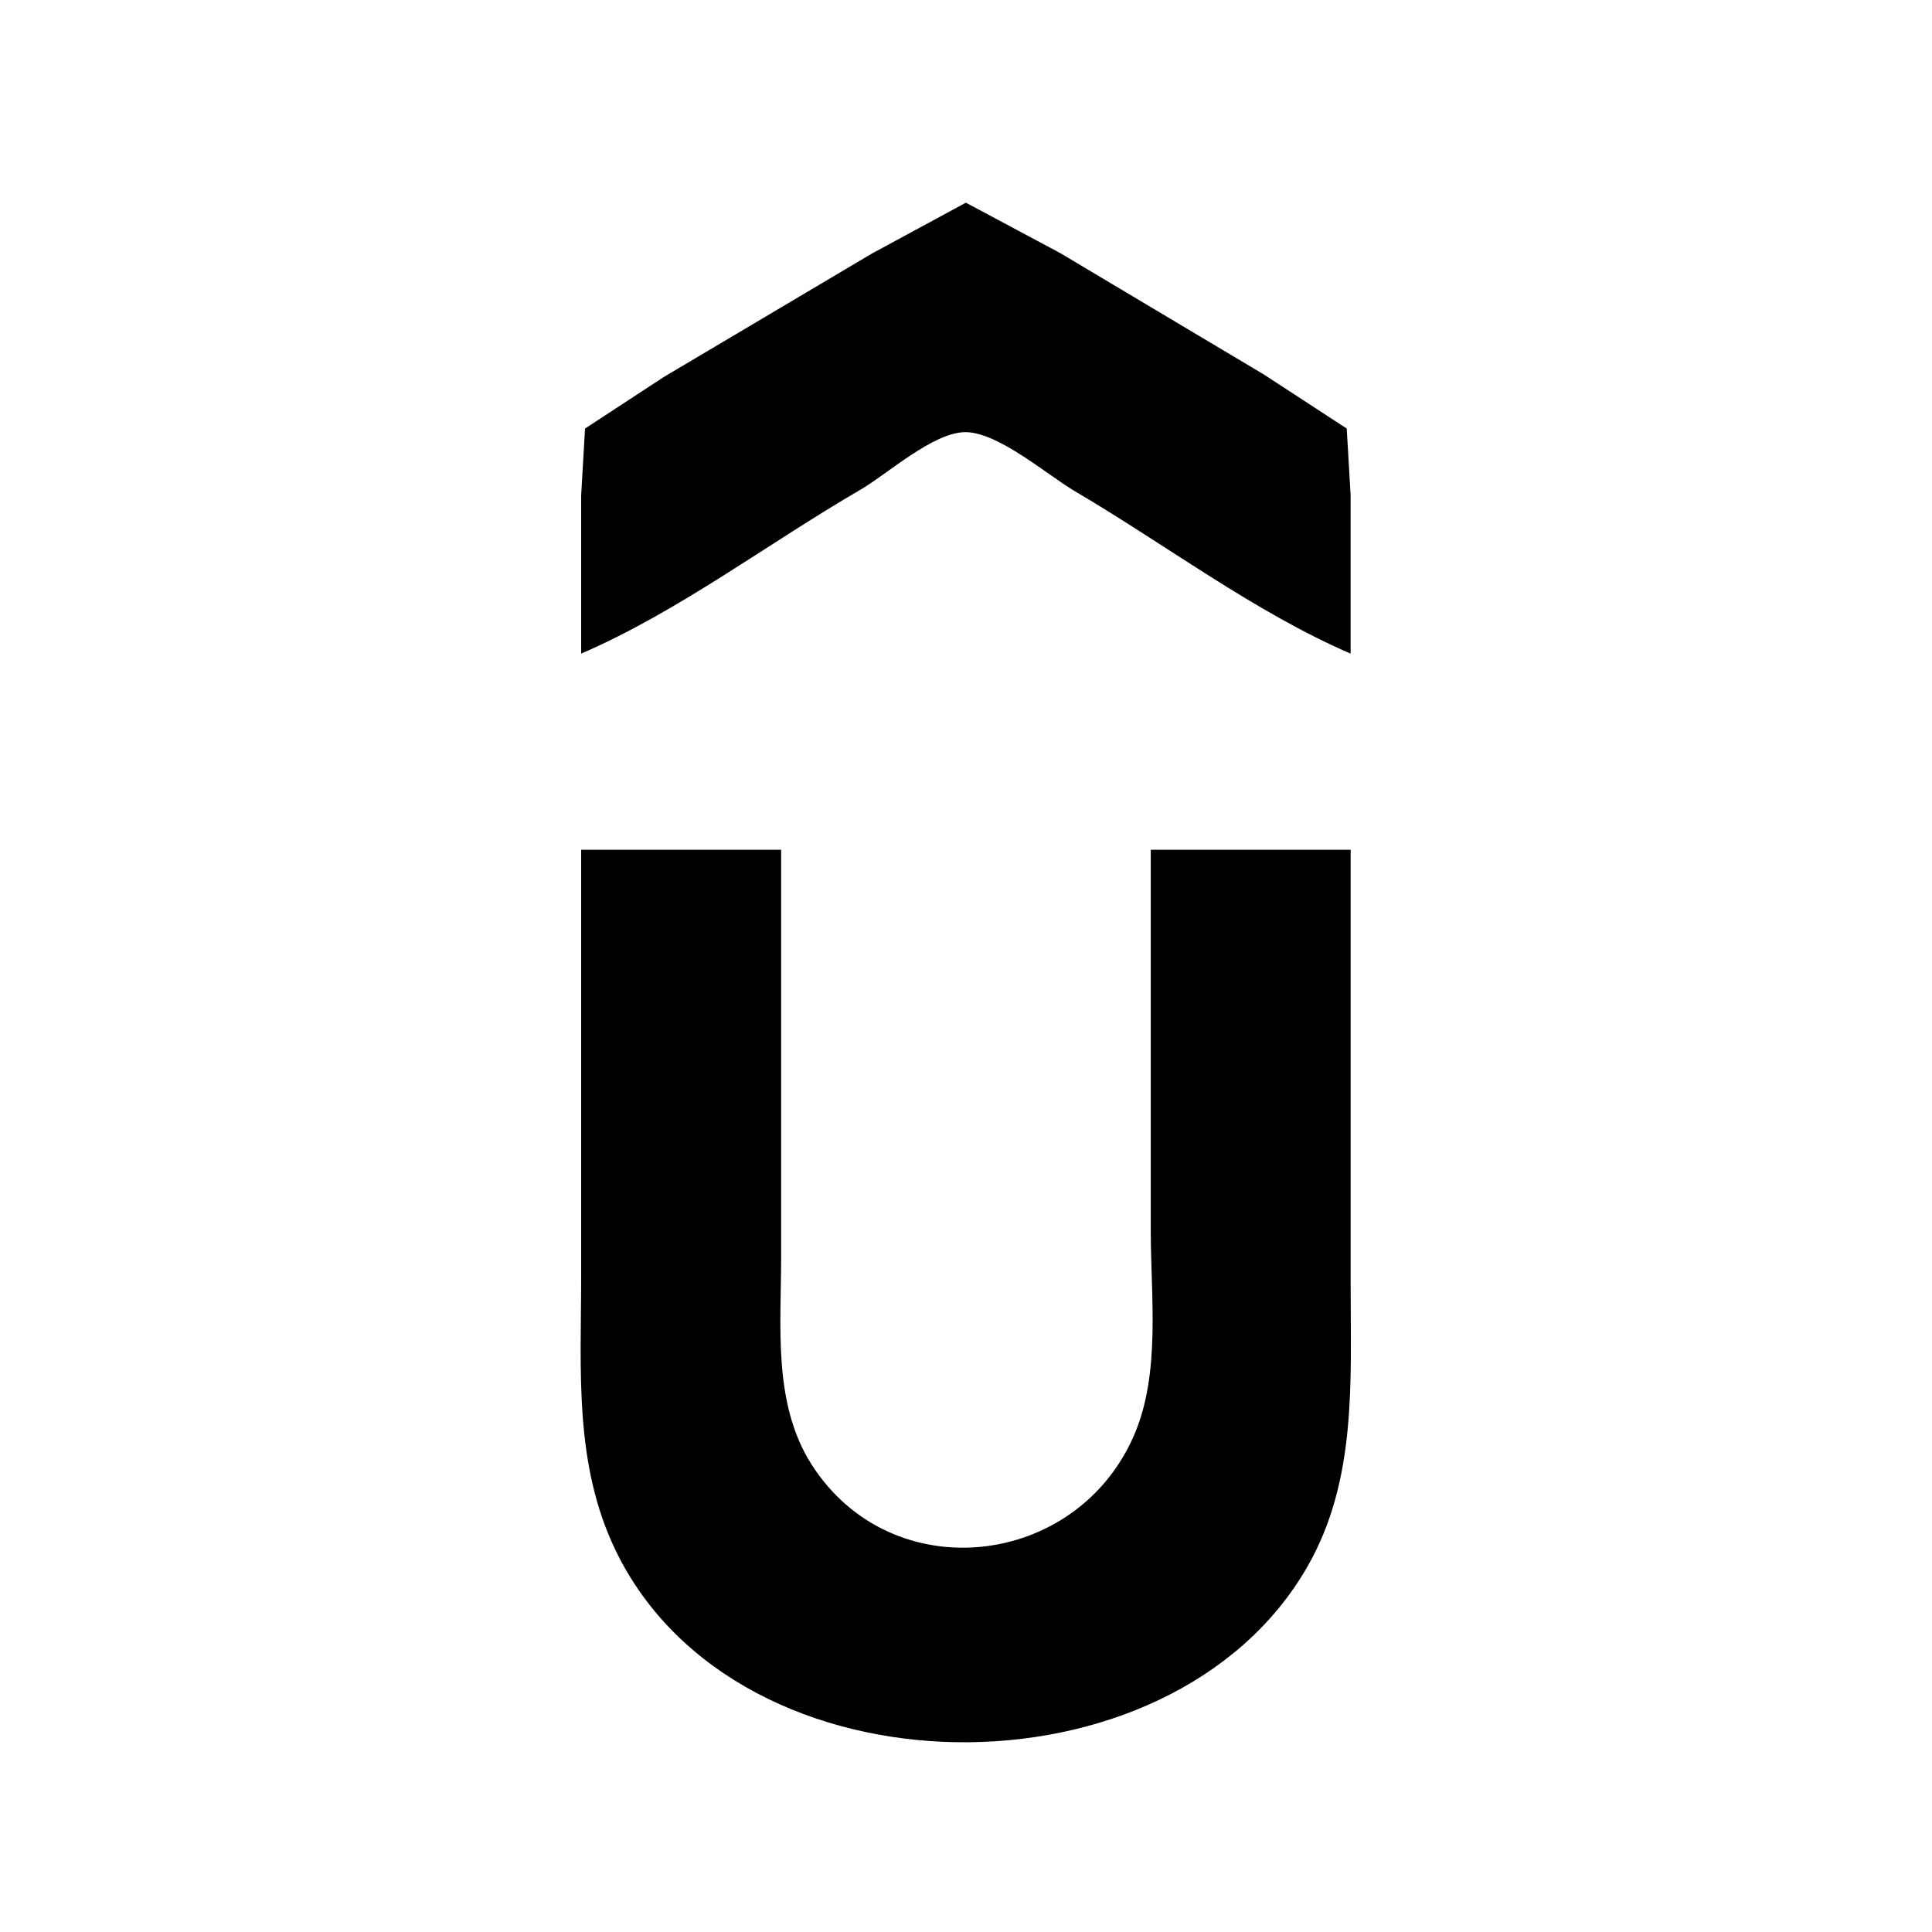<?xml version="1.0" encoding="UTF-8" standalone="no"?>
<svg
   xmlns:dc="http://purl.org/dc/elements/1.1/"
   xmlns:cc="http://creativecommons.org/ns#"
   xmlns:rdf="http://www.w3.org/1999/02/22-rdf-syntax-ns#"
   xmlns:svg="http://www.w3.org/2000/svg"
   xmlns="http://www.w3.org/2000/svg"
   xmlns:sodipodi="http://sodipodi.sourceforge.net/DTD/sodipodi-0.dtd"
   xmlns:inkscape="http://www.inkscape.org/namespaces/inkscape"
   width="192"
   height="192"
   viewBox="0 0 50.8 50.8"
   version="1.1"
   id="svg8"
   inkscape:version="1.0.1 (3bc2e813f5, 2020-09-07)"
   sodipodi:docname="udemy.svg">
  <defs
     id="defs2">
    <clipPath
       clipPathUnits="userSpaceOnUse"
       id="clipPath1058">
      <g
         inkscape:label="Clip"
         id="use1060">
        <path
           id="path1086"
           style="fill:#000000;stroke-width:0.312"
           d="m 72.188,52.85 c -0.537,0.006 -1.074,0.023 -1.609,0.049 -13.315,0.7 -25.233,11.427 -27.336,24.592 -2.461,11.806 1.883,23.904 7.986,33.912 0.561,1.716 3.534,3.368 1.502,4.957 -1.612,2.267 -3.952,4.459 -6.979,3.889 -5.255,0.01 -7.267,-5.729 -10.504,-8.9 -4.757,-5.19 -12.038,-8.296 -19.082,-7.402 -0.051,0.015 -0.09,0.038 -0.139,0.055 v 10.703 c 0.458,0.004 0.959,-0.033 1.51,-0.121 5.158,-0.025 9.593,3.218 12.287,7.426 3.854,5.978 10.837,10.158 18.082,9.301 5.226,-0.302 9.814,-3.396 12.936,-7.463 9.084,8.777 19.071,16.617 29.422,23.84 2.345,1.771 5.577,3.584 8.342,1.545 8.61,-5.183 16.37,-11.687 24.082,-18.104 3.552,-3.032 6.84,-6.352 10.127,-9.666 h 43.205 v -10.881 c -11.668,-0.027 -23.514,0.111 -35.018,-0.176 4.604,-8.197 8.314,-17.407 7.768,-26.977 0.667,-12.646 -8.06,-24.9 -19.994,-28.9 -5.447,-2.043 -11.566,-1.933 -17.197,-0.787 -6.146,1.708 -11.757,5.258 -15.791,10.217 C 91.051,58.263 84.393,54.181 77,53.18 75.413,52.912 73.799,52.83 72.188,52.85 Z"
           transform="scale(0.265)" />
        <path
           style="fill:#ffffff;fill-opacity:1;stroke:none;stroke-width:0.125"
           d="m 82.119,98.503 c -2.417,-0.034 -4.872,0.739 -6.652,2.417 -2.629,2.293 -4.421,5.352 -6.356,8.213 -2.062,3.293 -4.252,6.532 -5.943,10.037 -0.627,1.18 -0.519,2.673 0.376,3.687 2.626,3.114 5.826,5.684 8.918,8.316 5.689,4.648 11.472,9.191 17.461,13.447 1.793,1.216 3.636,2.39 5.556,3.382 0.812,0.006 1.493,-0.67 2.225,-0.977 4.605,-2.626 8.747,-5.971 12.965,-9.16 4.962,-3.913 9.975,-7.793 14.536,-12.177 0.677,-0.811 1.881,-1.58 1.738,-2.776 -0.445,-1.368 -2.114,-1.587 -3.327,-1.859 -3.684,-0.53 -7.449,-0.837 -10.957,-2.176 -4.161,-1.515 -8.056,-3.963 -11.547,-6.734 -4.109,-3.75 -7.875,-7.885 -11.99,-11.638 -1.995,-1.544 -4.518,-2.13 -7.006,-2.003 z"
           id="path1088"
           transform="scale(0.265)" />
        <path
           style="fill:#ffffff;fill-opacity:1;stroke:none;stroke-width:0.125"
           d="m 118.682,55.122 c -7.026,0.018 -13.909,3.017 -18.954,7.857 -1.42,1.377 -2.6,2.966 -4.043,4.312 -2.957,-3.645 -6.327,-7.144 -10.619,-9.197 -3.874,-1.965 -8.201,-3.037 -12.554,-2.93 -7.043,-0.064 -14.09,2.714 -19.062,7.729 -3.548,3.366 -6.112,7.712 -7.38,12.433 -1.512,5.229 -1.471,10.827 -0.473,16.146 1.02,5.112 2.804,10.056 5.264,14.651 1.343,2.56 2.884,5.014 4.573,7.36 0.766,0.583 1.148,-0.584 1.551,-1.034 3.74,-5.309 6.845,-11.054 10.97,-16.081 2.853,-3.417 6.781,-6.216 11.203,-6.974 2.295,-0.2 4.634,-0.248 6.875,0.073 3.409,0.853 6.583,2.638 9.223,4.917 5.106,4.722 9.279,10.66 15.485,14.086 3.221,1.771 6.78,3.032 10.481,3.171 4.893,0.276 9.802,0.243 14.7,0.152 0.925,0.078 1.747,-0.456 2.162,-1.269 3.095,-4.827 5.487,-10.115 7.001,-15.649 0.996,-3.281 1.483,-6.696 1.469,-10.124 0.055,-3.618 -0.109,-7.313 -1.412,-10.732 -1.81,-5.101 -4.869,-9.868 -9.266,-13.108 -4.862,-3.846 -10.997,-5.891 -17.192,-5.791 z"
           id="path1090"
           transform="scale(0.265)" />
      </g>
    </clipPath>
  </defs>
  <sodipodi:namedview
     id="base"
     pagecolor="#ffffff"
     bordercolor="#666666"
     borderopacity="1.0"
     inkscape:pageopacity="0.0"
     inkscape:pageshadow="2"
     inkscape:zoom="1.8974242"
     inkscape:cx="68.303551"
     inkscape:cy="108.76107"
     inkscape:document-units="px"
     inkscape:current-layer="layer1"
     inkscape:document-rotation="0"
     showgrid="false"
     units="px"
     showguides="true"
     inkscape:guide-bbox="true"
     inkscape:window-width="1366"
     inkscape:window-height="705"
     inkscape:window-x="-8"
     inkscape:window-y="-8"
     inkscape:window-maximized="1">
    <sodipodi:guide
       position="23.505,46.571"
       orientation="0,-1"
       id="guide10" />
    <sodipodi:guide
       position="14.453,4.237"
       orientation="0,-1"
       id="guide12" />
    <sodipodi:guide
       position="4.24,34.37"
       orientation="1,0"
       id="guide14" />
    <sodipodi:guide
       position="46.572,26.955"
       orientation="1,0"
       id="guide16" />
    <sodipodi:guide
       position="9.354,44.448"
       orientation="0,-1"
       id="guide18" />
    <sodipodi:guide
       position="6.35,28.485"
       orientation="1,0"
       id="guide20" />
    <sodipodi:guide
       position="17.016,6.35"
       orientation="0,-1"
       id="guide22" />
    <sodipodi:guide
       position="44.45,10.591"
       orientation="1,0"
       id="guide24" />
  </sodipodi:namedview>
  <g
     inkscape:label="Layer 1"
     inkscape:groupmode="layer"
     id="layer1">
    <path
       style="fill:#000000;stroke-width:0.083"
       id="path110"
       d="" />
    <path
       style="fill:#000000;stroke-width:0.083"
       id="path92"
       d="" />
    <path
       style="fill:#000000;stroke-width:0.083"
       id="path90"
       d="" />
    <path
       style="fill:#000000;stroke-width:0.083"
       id="path70"
       d="" />
    <path
       style="fill:#000000;stroke:none;stroke-width:0.099"
       d="m 15.281,17.186 c 2.554,-1.101 4.932,-2.91 7.339,-4.307 0.716,-0.415 1.933,-1.527 2.777,-1.516 0.865,0.011 2.14,1.127 2.876,1.559 2.366,1.39 4.721,3.178 7.24,4.264 V 13.021 L 35.411,11.268 33.232,9.847 27.876,6.654 25.397,5.329 22.917,6.672 17.463,9.907 15.383,11.268 15.281,13.021 v 4.166 m 0,5.157 v 11.207 c 0,2.473 -0.197,4.951 0.918,7.24 3.213,6.593 14.599,6.658 18.181,0.397 1.295,-2.263 1.134,-4.833 1.134,-7.339 v -11.505 h -5.256 v 10.017 c 0,1.724 0.264,3.73 -0.43,5.356 -1.504,3.522 -6.378,4.088 -8.487,0.793 -1.024,-1.6 -0.802,-3.644 -0.802,-5.455 V 22.344 Z"
       id="path1112" />
  </g>
</svg>
